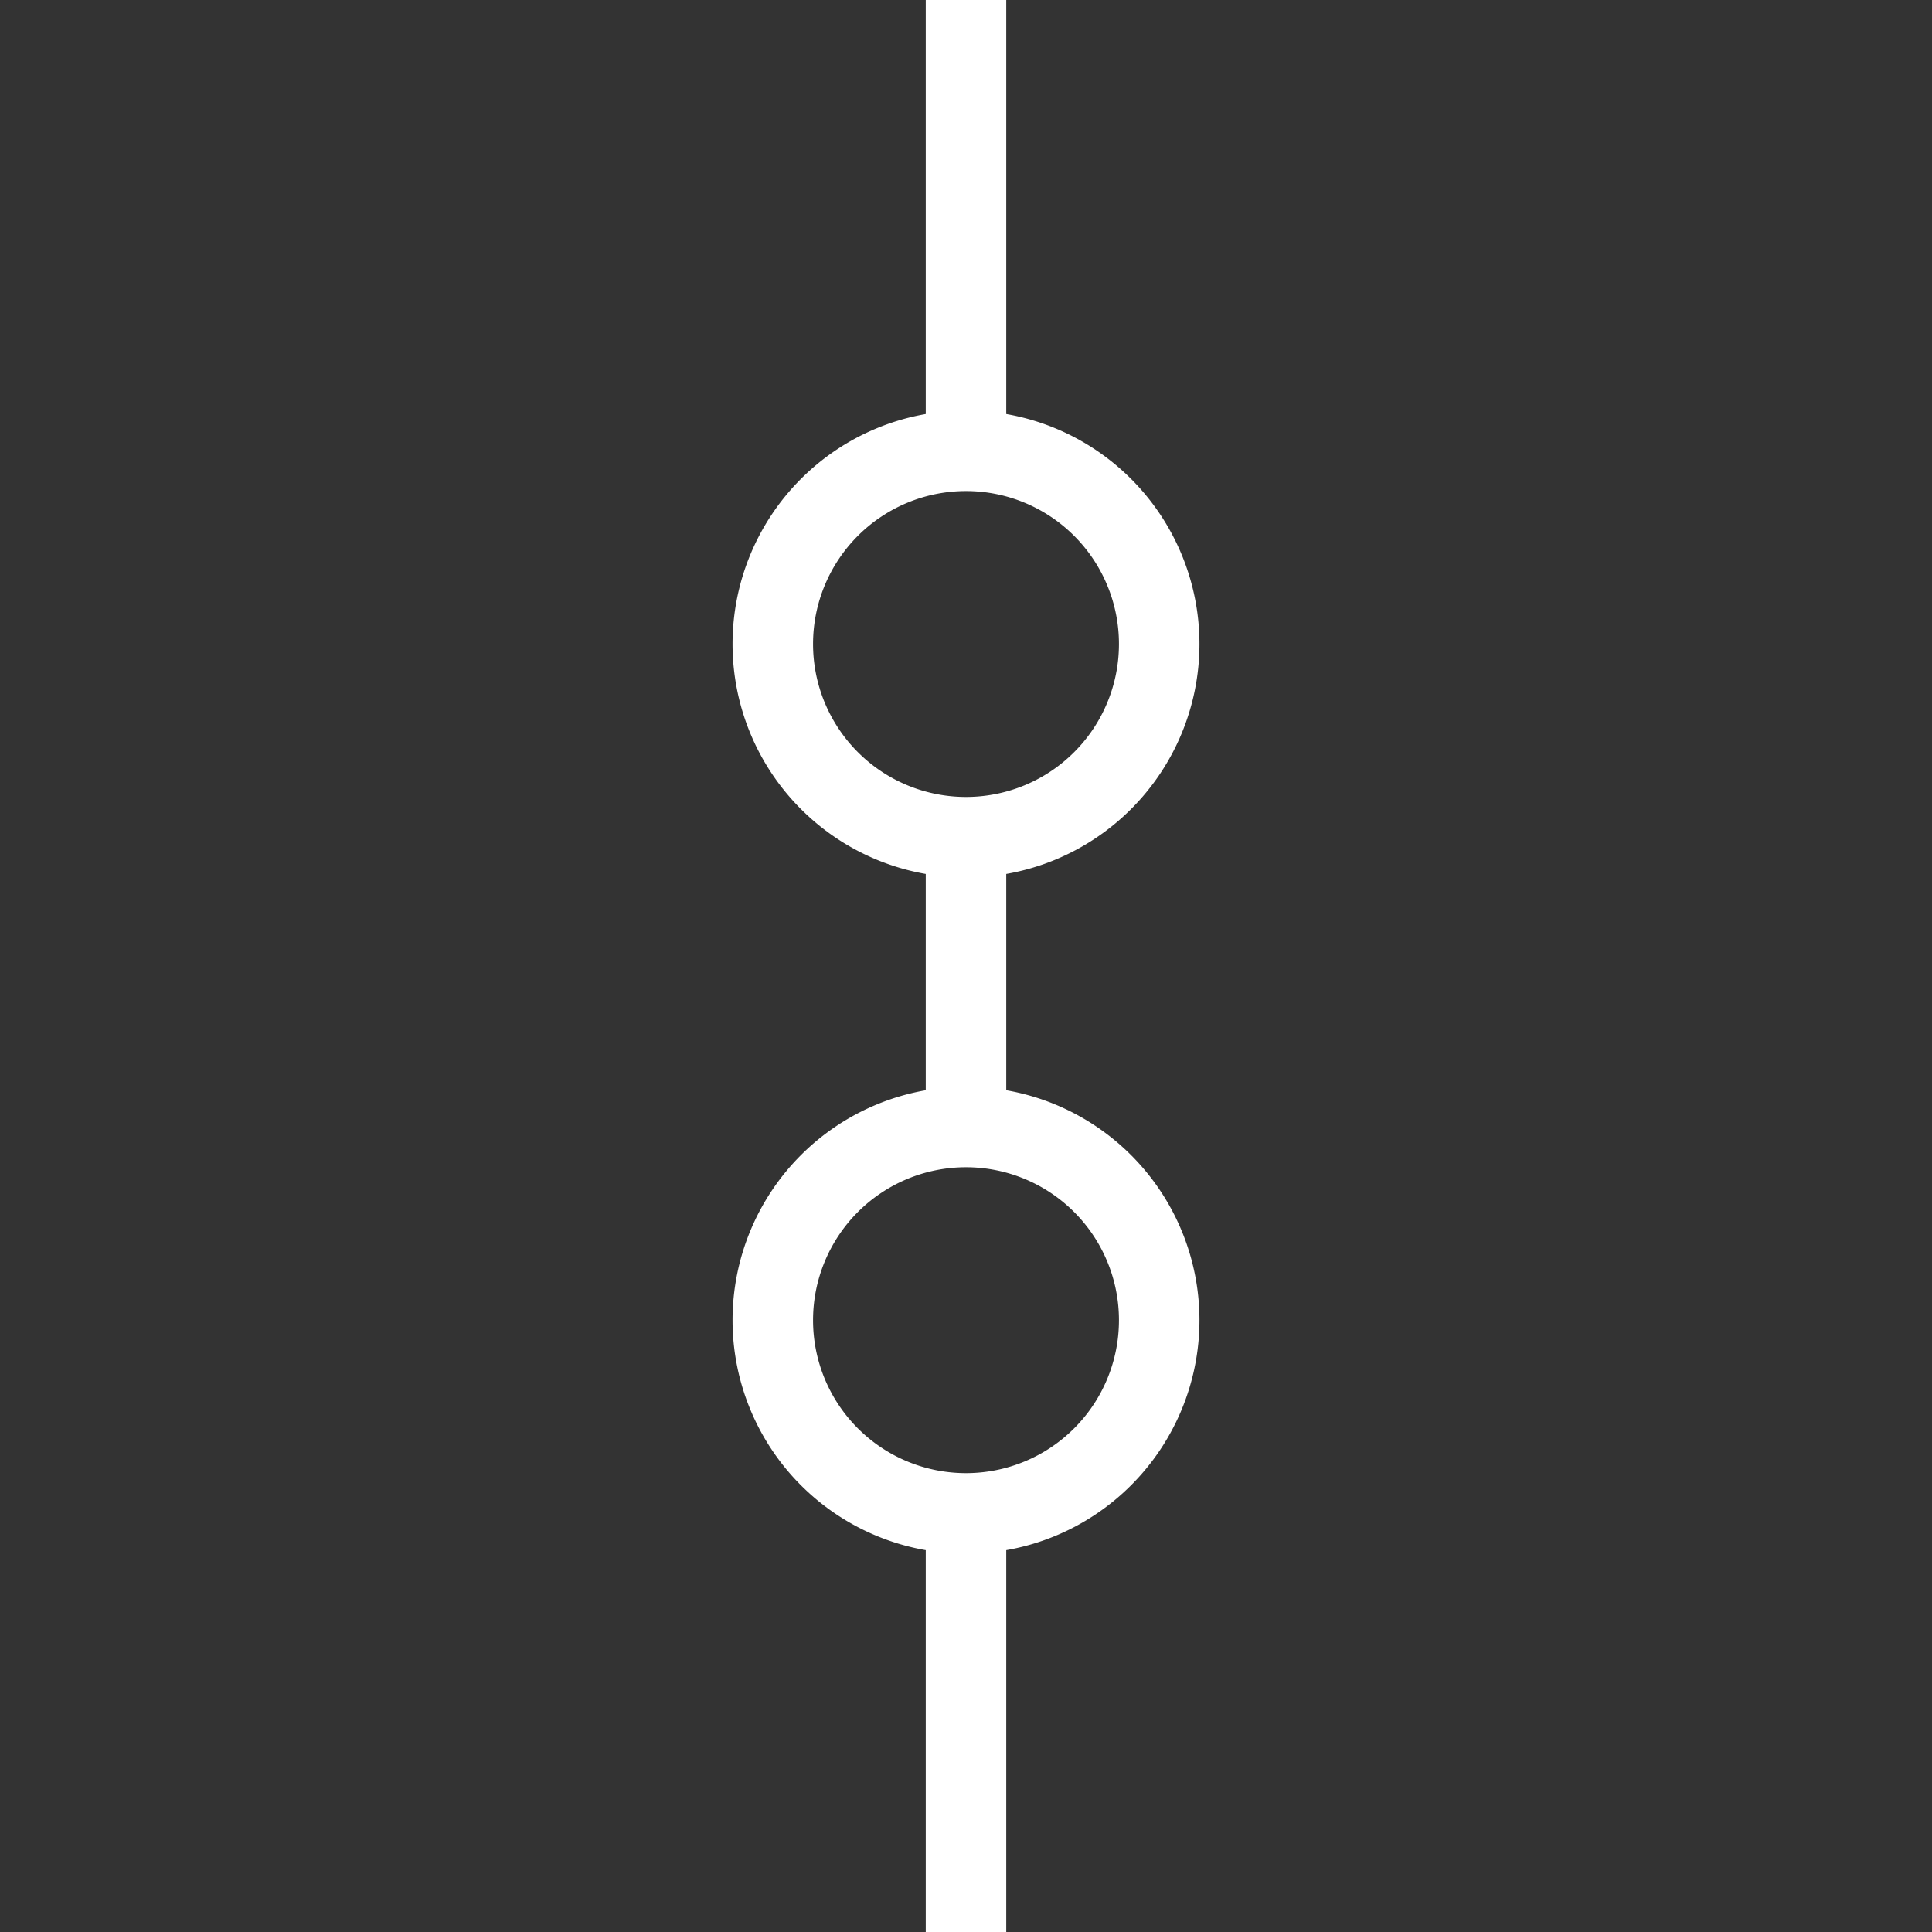<svg xmlns="http://www.w3.org/2000/svg" width="24" height="24" viewBox="0 0 24 24"><rect x="0" y="0" width="24" height="24" fill="#333333" stroke="none"/><g transform="translate(-943 562)"><g transform="translate(935.745 -629.821)"><path d="M21.655,75.821a2.4,2.4,0,0,1-2.4,2.4h0a2.4,2.4,0,0,1-2.4-2.4h0a2.4,2.4,0,0,1,2.4-2.4h0a2.4,2.4,0,0,1,2.4,2.4Z" fill="none" stroke="#fff" stroke-miterlimit="10" stroke-width="1"/><line y2="3.6" transform="translate(19.255 78.221)" fill="none" stroke="#fff" stroke-miterlimit="10" stroke-width="1"/><path d="M21.655,84.221a2.4,2.4,0,0,1-2.4,2.4h0a2.4,2.4,0,0,1-2.4-2.4h0a2.4,2.4,0,0,1,2.4-2.4h0a2.4,2.4,0,0,1,2.4,2.4Z" fill="none" stroke="#fff" stroke-miterlimit="10" stroke-width="1"/><line y2="5.2" transform="translate(19.255 86.621)" fill="none" stroke="#fff" stroke-miterlimit="10" stroke-width="1"/><line y2="5.6" transform="translate(19.255 67.821)" fill="none" stroke="#fff" stroke-miterlimit="10" stroke-width="1"/></g><g transform="translate(935.745 -629.821)"><rect width="24" height="24" transform="translate(7.255 67.821)" fill="none"/></g></g></svg>